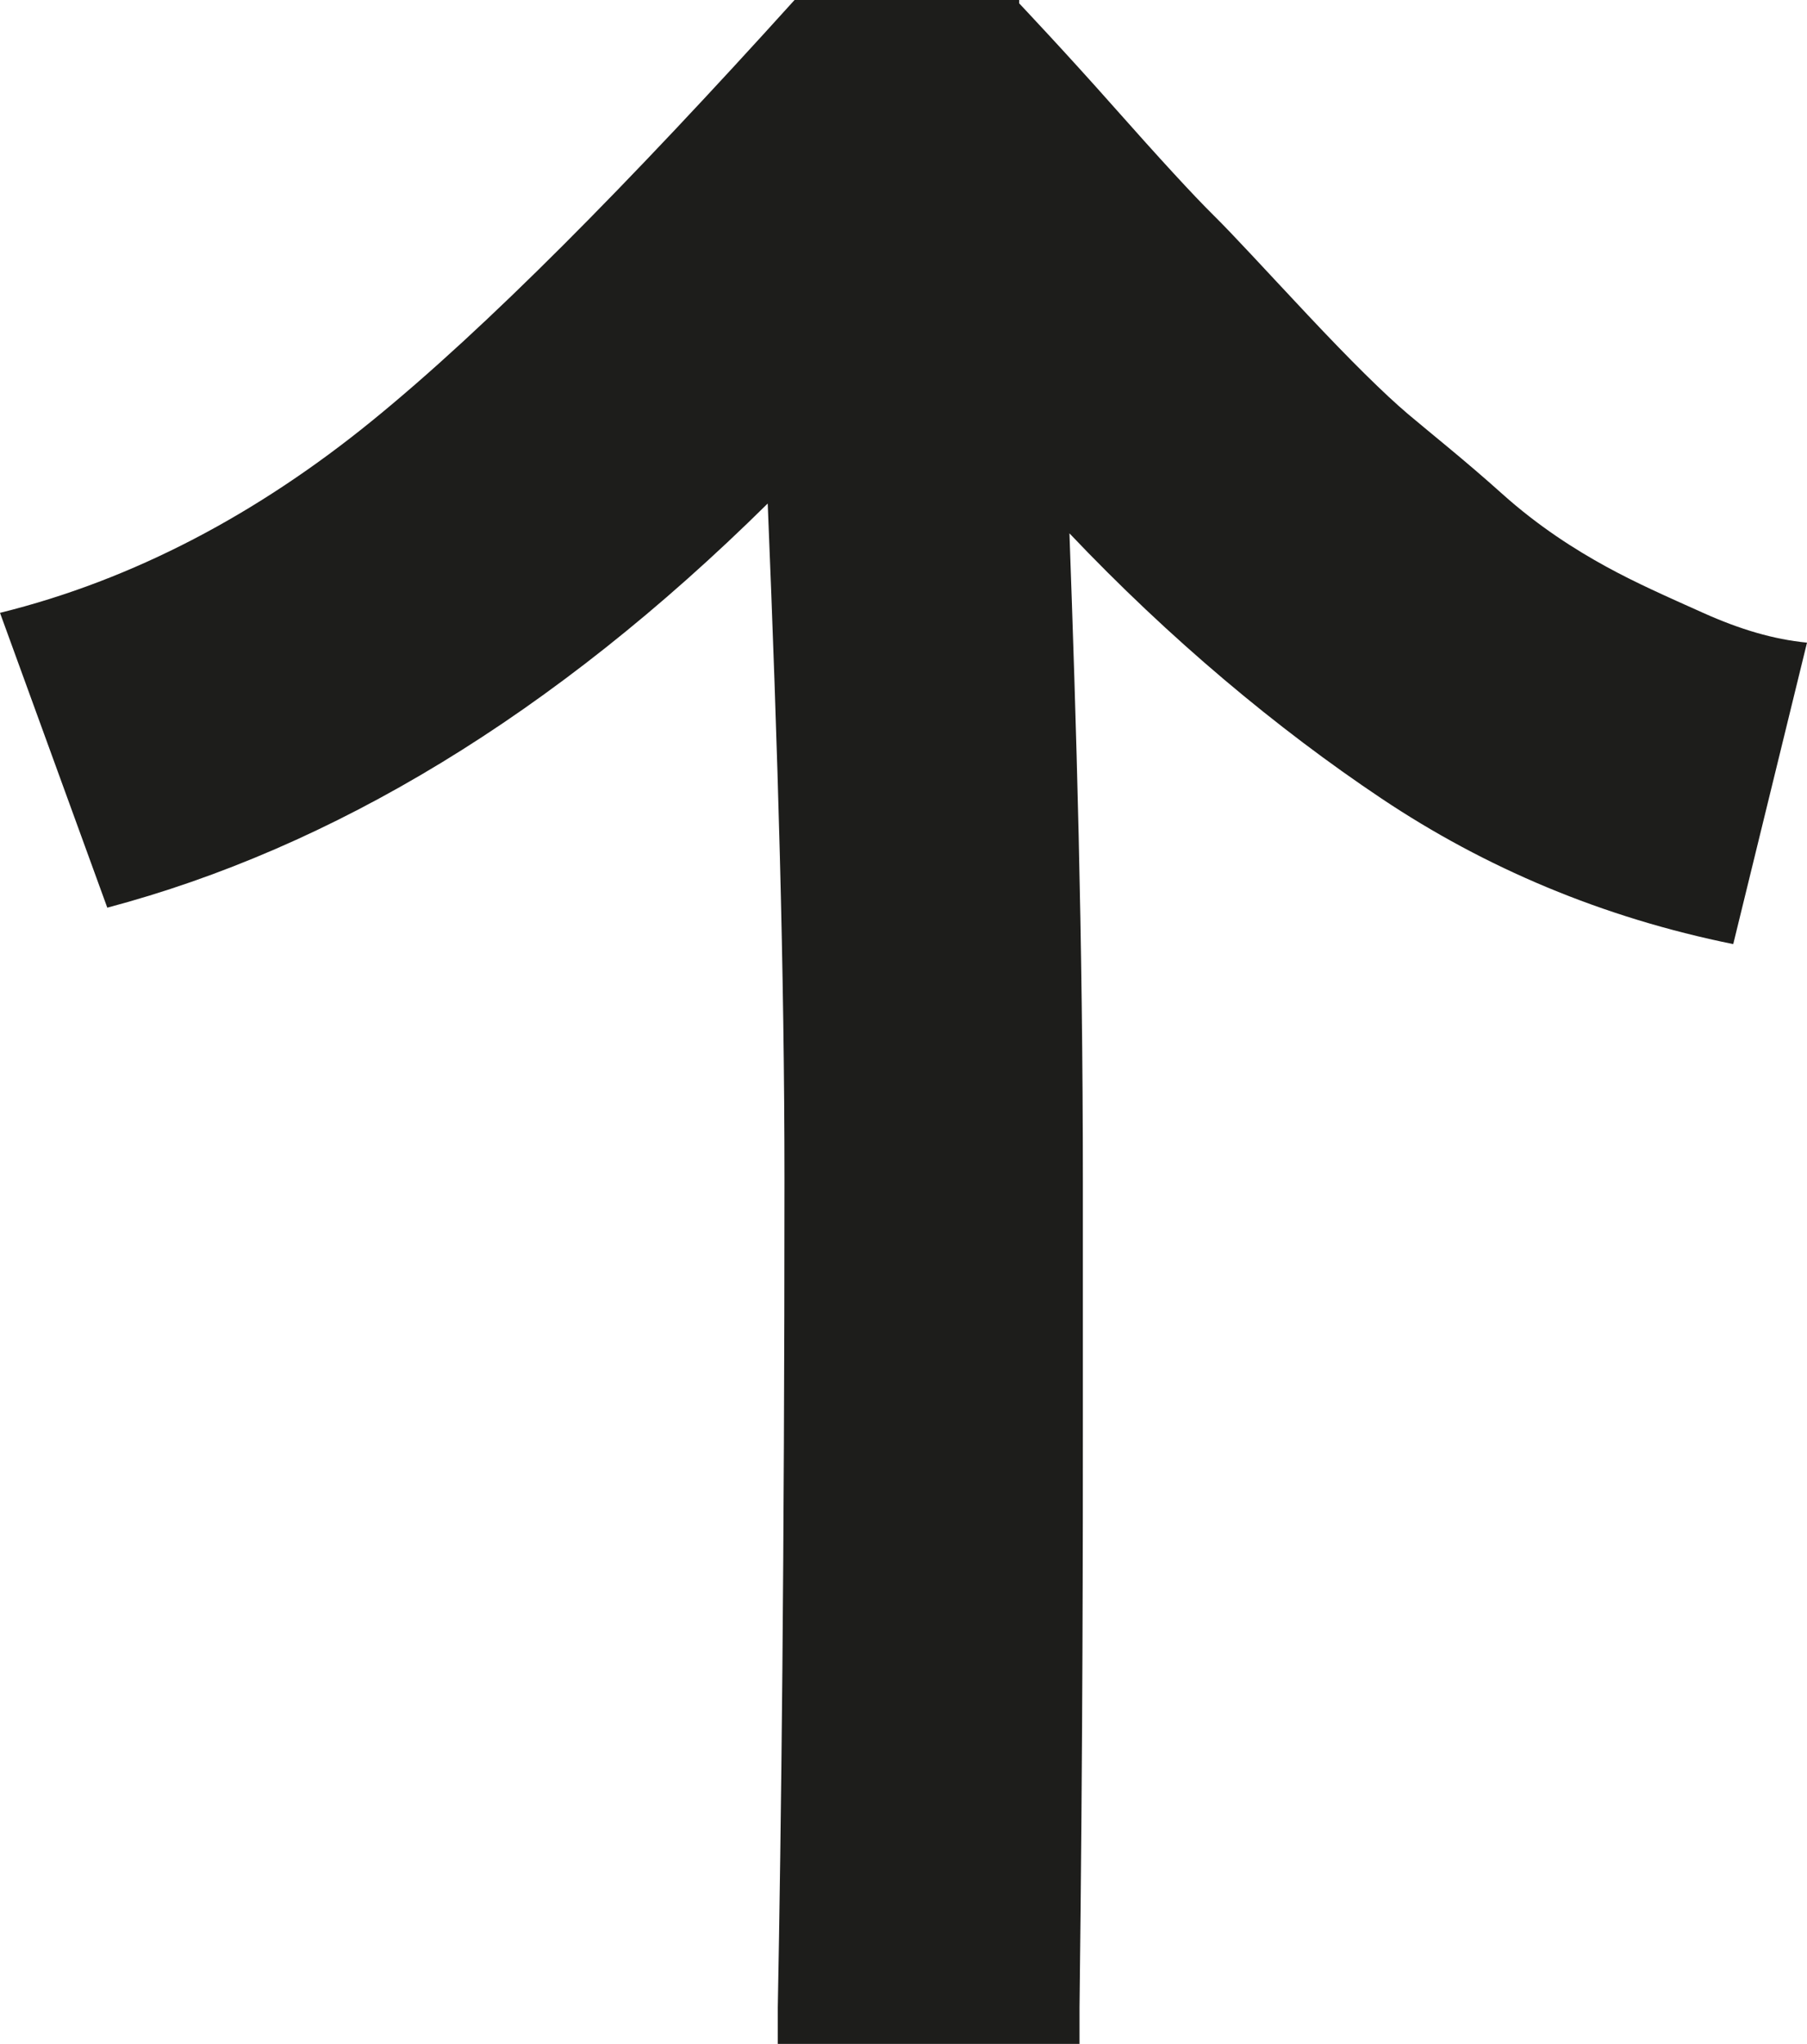 <svg width="61" height="69" viewBox="0 0 61 69" fill="none" xmlns="http://www.w3.org/2000/svg">
<path d="M34.404 0.112C34.404 0.112 35.989 1.789 37.573 3.579C39.158 5.368 40.289 6.598 40.968 7.269C41.648 7.94 42.666 9.058 44.137 10.624C45.608 12.19 46.74 13.308 47.532 13.979C48.325 14.65 49.456 15.545 50.701 16.663C51.946 17.781 53.191 18.564 54.21 19.123C55.228 19.682 56.247 20.13 57.492 20.689C58.736 21.248 59.868 21.584 61 21.695L58.51 31.872C54.096 30.977 50.135 29.3 46.627 26.951C43.119 24.603 39.497 21.584 36.102 18.005C36.328 24.267 36.555 31.648 36.555 39.924L36.555 47.752C36.555 51.778 36.555 58.488 36.442 67.77L36.442 69L26.256 69L26.256 67.77C26.369 61.843 26.482 52.561 26.482 39.812C26.482 32.878 26.256 25.274 25.916 16.998C18.674 24.156 11.204 28.629 3.622 30.642L2.91036e-06 20.689C4.527 19.57 8.714 17.334 12.562 14.203C16.41 11.071 21.163 6.263 26.822 -1.49397e-06L34.404 -1.16253e-06L34.404 0.112Z" fill="#1D1D1B"/>
</svg>
